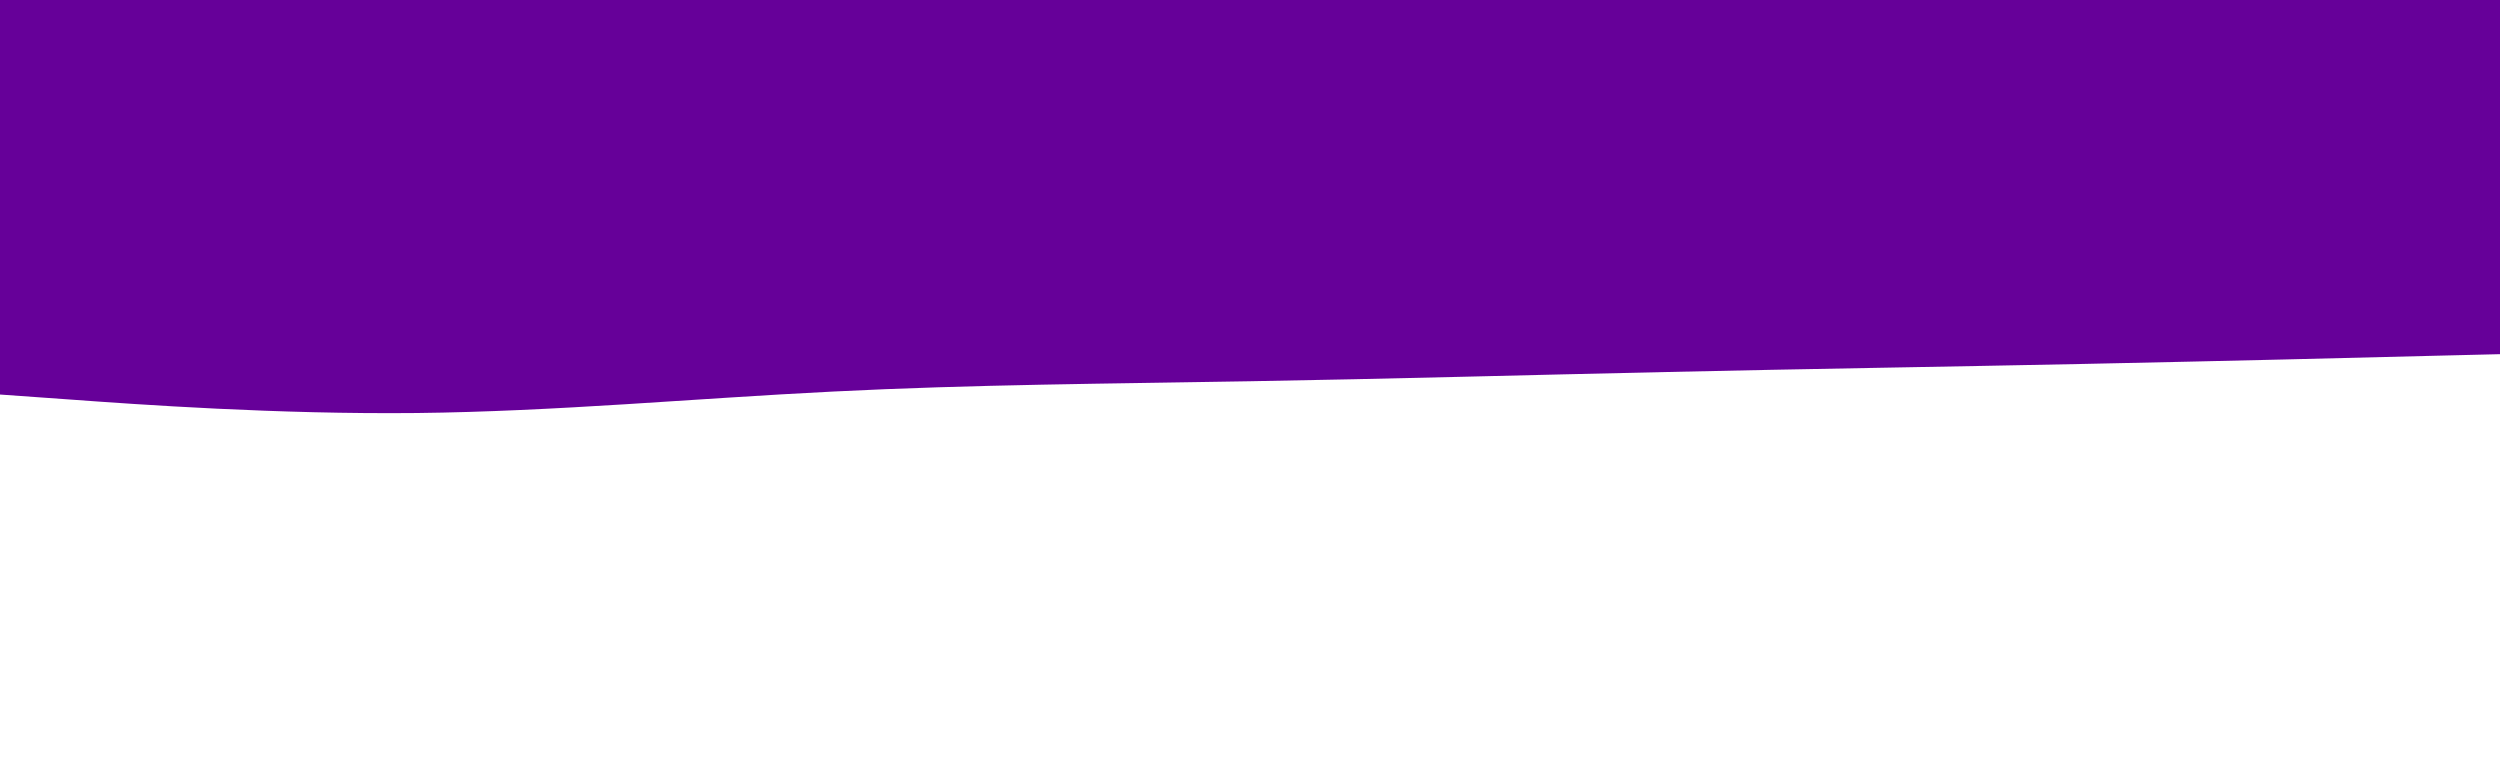 <svg id="visual" viewBox="0 0 1920 600" width="1920" height="600" xmlns="http://www.w3.org/2000/svg" xmlns:xlink="http://www.w3.org/1999/xlink" version="1.1"><path d="M0 303L53.3 306.8C106.7 310.7 213.3 318.3 320 317.2C426.7 316 533.3 306 640 300.7C746.7 295.3 853.3 294.7 960 292.8C1066.7 291 1173.3 288 1280 285.7C1386.7 283.3 1493.3 281.7 1600 279.5C1706.7 277.3 1813.3 274.7 1866.7 273.3L1920 272L1920 0L1866.7 0C1813.3 0 1706.7 0 1600 0C1493.3 0 1386.7 0 1280 0C1173.3 0 1066.7 0 960 0C853.3 0 746.7 0 640 0C533.3 0 426.7 0 320 0C213.3 0 106.7 0 53.3 0L0 0Z" fill="#660099" stroke-linecap="round" stroke-linejoin="miter"></path></svg>